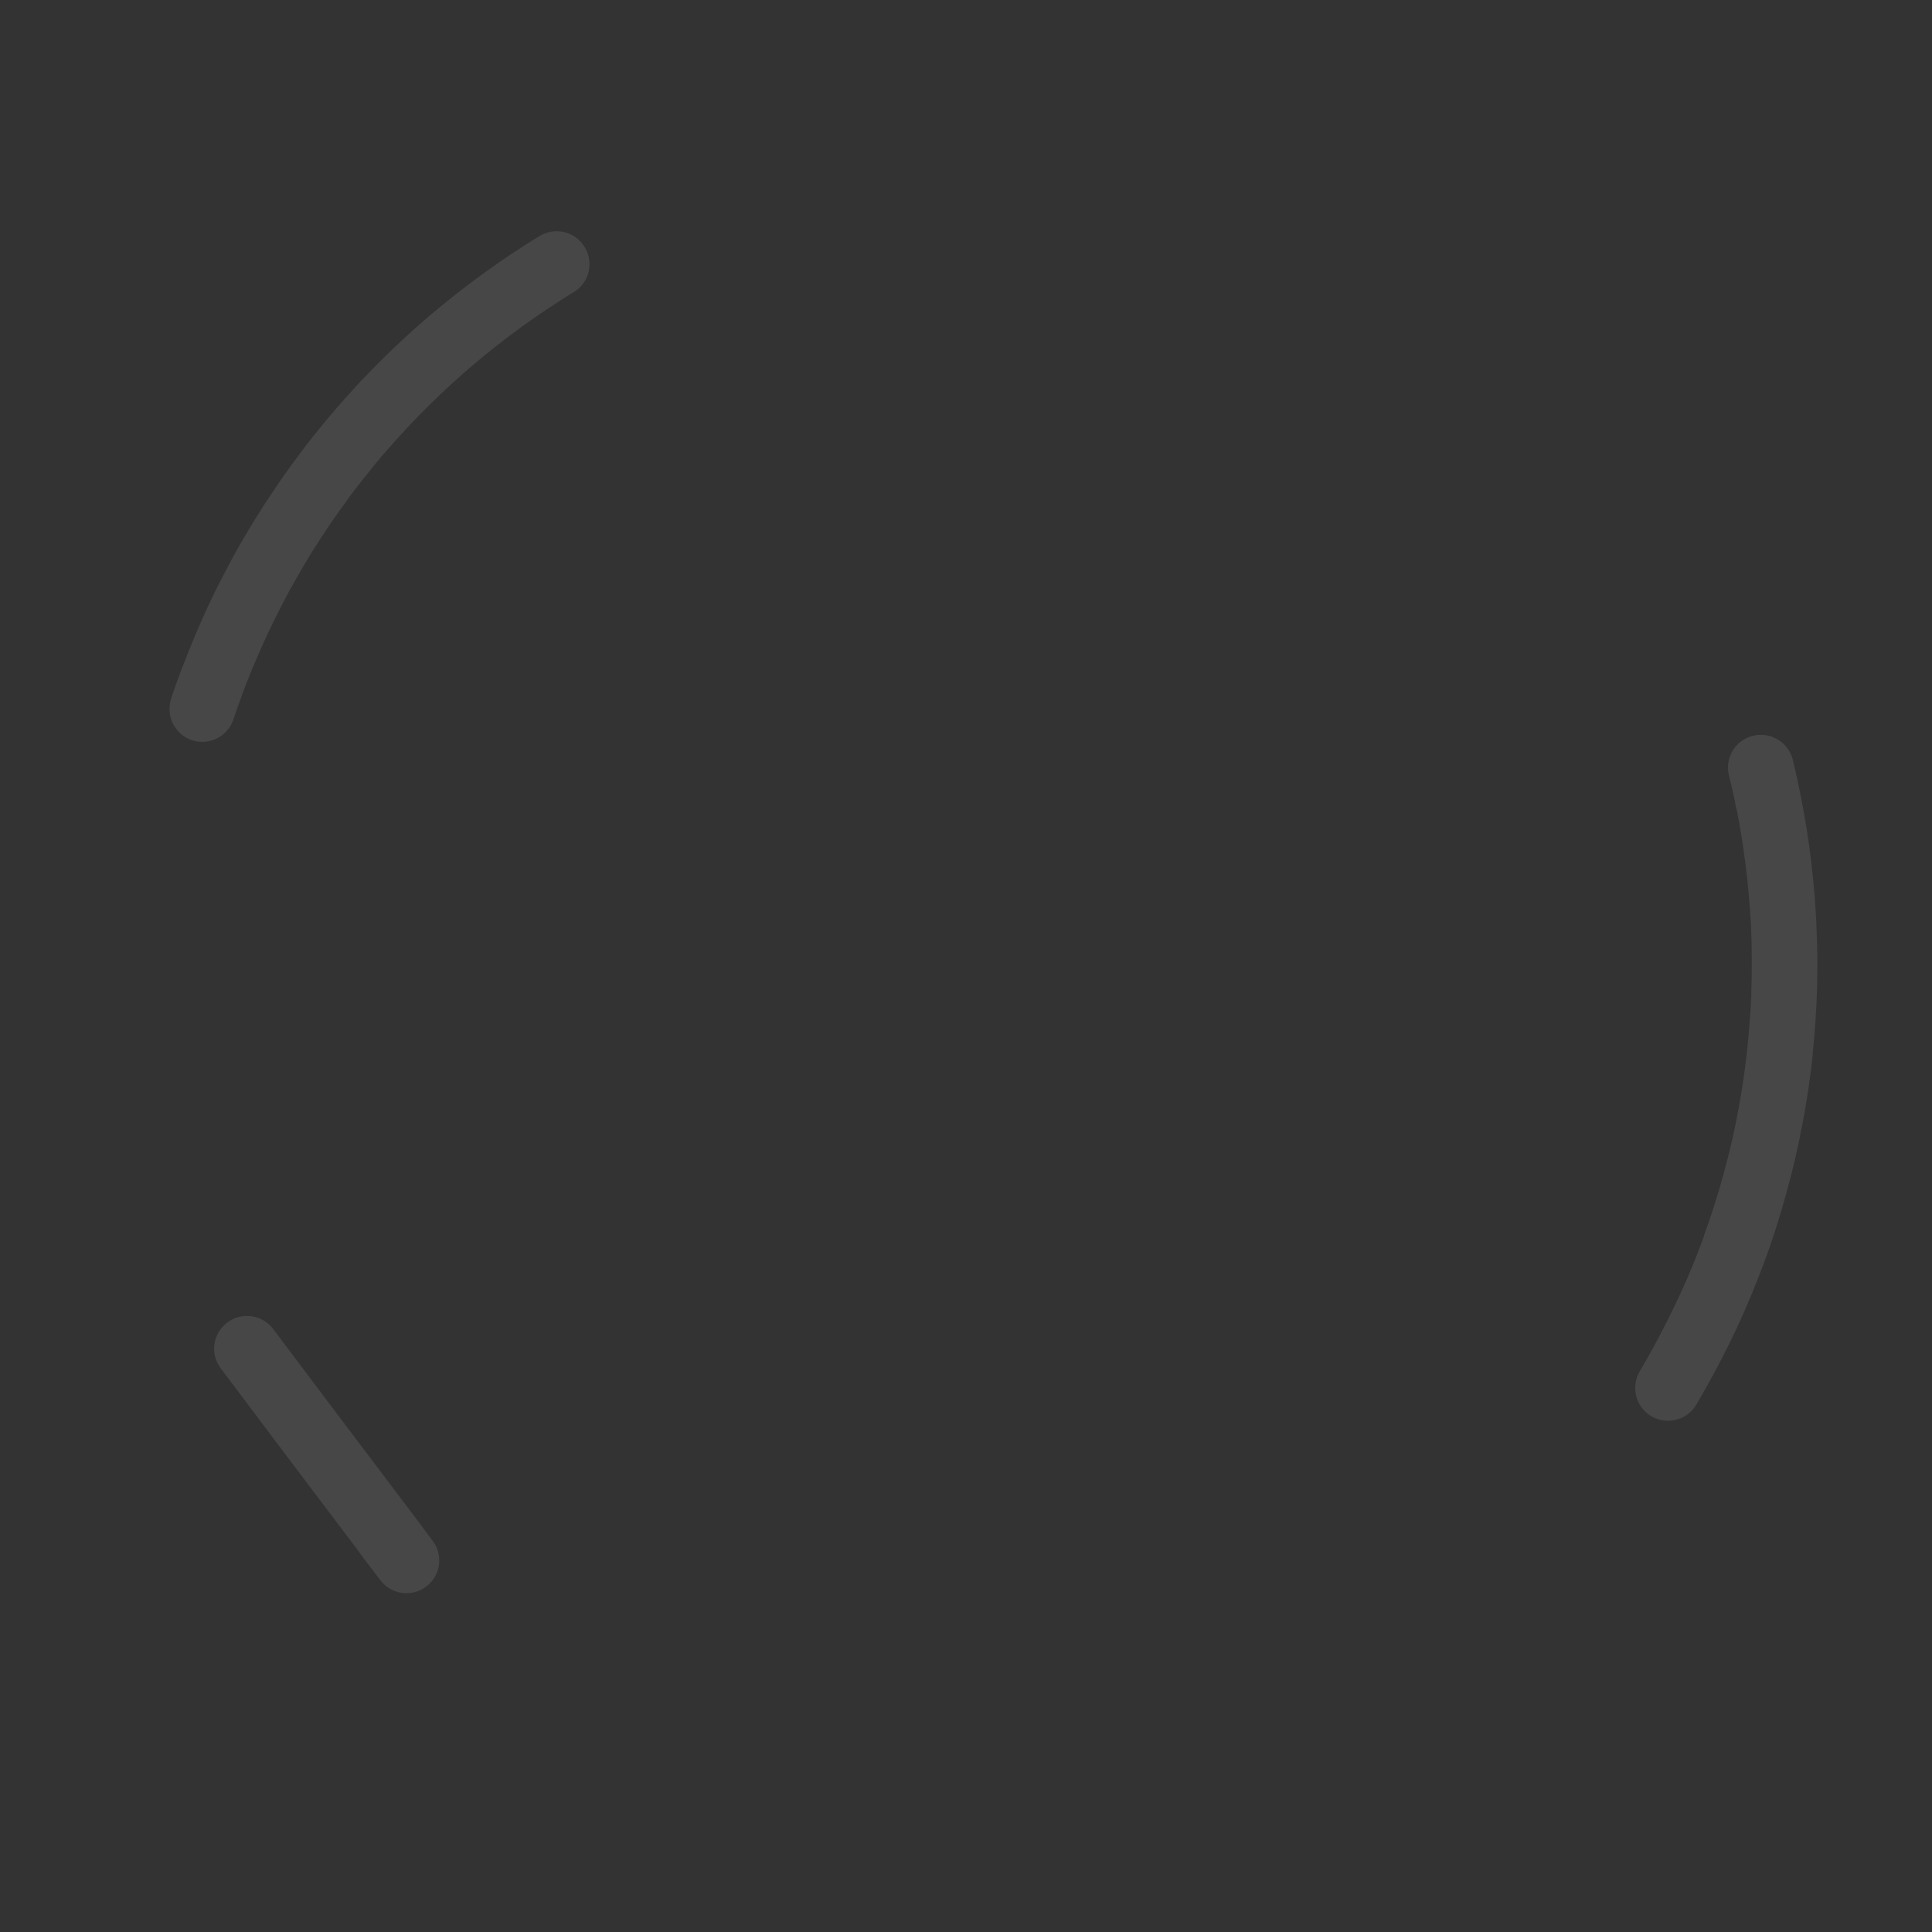 <svg xmlns="http://www.w3.org/2000/svg" width="182" height="182" viewBox="0 0 182 182" id="(3a)">
    <rect x="0" y="0" width="182" height="182" fill="#333333" stroke="none"/>
    <defs>
        <linearGradient id="gradient-0-19" x1="15%" y1="100%" x2="85%" y2="0%">
            <stop id="grad-0" offset="0" stop-color="white" stop-opacity="0.1"></stop>
            <stop id="grad-1" offset="0.053" stop-color="white" stop-opacity="0.1"></stop>
            <stop id="grad-2" offset="0.105" stop-color="white" stop-opacity="0.1"></stop>
            <stop id="grad-3" offset="0.158" stop-color="white" stop-opacity="0.1"></stop>
            <stop id="grad-4" offset="0.21" stop-color="white" stop-opacity="0.1"></stop>
            <stop id="grad-5" offset="0.263" stop-color="white" stop-opacity="0.1"></stop>
            <stop id="grad-6" offset="0.316" stop-color="white" stop-opacity="0.1"></stop>
            <stop id="grad-7" offset="0.368" stop-color="white" stop-opacity="0.1"></stop>
            <stop id="grad-8" offset="0.421" stop-color="white" stop-opacity="0.1"></stop>
            <stop id="grad-9" offset="0.474" stop-color="white" stop-opacity="0.1"></stop>
            <stop id="grad-10" offset="0.526" stop-color="white" stop-opacity="0.1"></stop>
            <stop id="grad-11" offset="0.579" stop-color="white" stop-opacity="0.1"></stop>
            <stop id="grad-12" offset="0.632" stop-color="white" stop-opacity="0.1"></stop>
            <stop id="grad-13" offset="0.684" stop-color="white" stop-opacity="0.1"></stop>
            <stop id="grad-14" offset="0.737" stop-color="white" stop-opacity="0.1"></stop>
            <stop id="grad-15" offset="0.789" stop-color="white" stop-opacity="0.1"></stop>
            <stop id="grad-16" offset="0.842" stop-color="white" stop-opacity="0.1"></stop>
            <stop id="grad-17" offset="0.895" stop-color="white" stop-opacity="0.1"></stop>
            <stop id="grad-18" offset="0.947" stop-color="white" stop-opacity="0.1"></stop>
            <stop id="grad-19" offset="1" stop-color="white" stop-opacity="0.1"></stop>
        </linearGradient>
        <linearGradient id="gradient-20-30" x1="55%" y1="0%" x2="50%" y2="100%">
            <stop id="grad-20" offset="0" stop-color="white" stop-opacity="0.1"></stop>
            <stop id="grad-21" offset="0.1" stop-color="white" stop-opacity="0.1"></stop>
            <stop id="grad-22" offset="0.2" stop-color="white" stop-opacity="0.1"></stop>
            <stop id="grad-23" offset="0.3" stop-color="white" stop-opacity="0.1"></stop>
            <stop id="grad-24" offset="0.4" stop-color="white" stop-opacity="0.1"></stop>
            <stop id="grad-25" offset="0.5" stop-color="white" stop-opacity="0.1"></stop>
            <stop id="grad-26" offset="0.6" stop-color="white" stop-opacity="0.1"></stop>
            <stop id="grad-27" offset="0.7" stop-color="white" stop-opacity="0.1"></stop>
            <stop id="grad-28" offset="0.8" stop-color="white" stop-opacity="0.1"></stop>
            <stop id="grad-29" offset="0.9" stop-color="white" stop-opacity="0.1"></stop>
            <stop id="grad-30" offset="1" stop-color="white" stop-opacity="0.1"></stop>
        </linearGradient>
        <linearGradient id="gradient-31-35" x1="80%" y1="100%" x2="15%" y2="0%">
            <stop id="grad-31" offset="0" stop-color="white" stop-opacity="0.1"></stop>
            <stop id="grad-32" offset="0.25" stop-color="white" stop-opacity="0.1"></stop>
            <stop id="grad-33" offset="0.5" stop-color="white" stop-opacity="0.1"></stop>
            <stop id="grad-34" offset="0.75" stop-color="white" stop-opacity="0.1"></stop>
            <stop id="grad-35" offset="1" stop-color="white" stop-opacity="0.1"></stop>
        </linearGradient>
    </defs>
    <g transform="translate(-2, 7) scale(1.03)">
        <path id="0-19"
            d="M41.5,134.113C42.51,135.434 42.25,137.313 40.92,138.312C39.59,139.311 37.72,139.049 36.72,137.719L35.13,135.628L35.13,135.627L34.61,134.911L31.49,130.778L27.29,125.218L24.19,121.091L22.14,118.364C21.13,117.043 21.39,115.163 22.73,114.164C23.3,113.727 23.99,113.532 24.66,113.562C25.53,113.599 26.36,114.009 26.93,114.757L28.92,117.404L32.08,121.606L32.38,121.991L32.62,122.324L35.74,126.452L35.8,126.531L36.28,127.169L39.86,131.912L41.5,134.113Z"
            style="fill: url(#gradient-31-35);" />
        <path id="20-30"
            d="M162.87,60.41C164.27,60.36 165.56,61.288 165.91,62.693C166.18,63.799 166.42,64.91 166.64,66.024L166.64,66.025C167.04,68.036 167.37,70.056 167.6,72.08L167.6,72.081C167.83,74.113 168.02,76.149 168.08,78.185C168.17,79.963 168.17,81.743 168.13,83.518C168.07,85.554 167.94,87.585 167.72,89.608L167.74,89.609C167.5,91.909 167.15,94.196 166.7,96.466L166.7,96.465C166.31,98.468 165.85,100.458 165.29,102.428L165.29,102.427C164.82,104.134 164.3,105.826 163.71,107.501C163.03,109.425 162.27,111.325 161.45,113.198L161.45,113.202C160.63,115.062 159.73,116.895 158.76,118.697L158.76,118.698C158.21,119.704 157.66,120.702 157.08,121.687C156.22,123.11 154.38,123.574 152.96,122.726C151.54,121.881 151.07,120.033 151.92,118.61C152.32,117.914 152.74,117.21 153.12,116.501C154.03,114.839 154.88,113.15 155.67,111.434L155.67,111.433C156.46,109.712 157.17,107.966 157.81,106.198L157.79,106.197C158.52,104.189 159.16,102.152 159.71,100.096C160.2,98.276 160.62,96.438 160.95,94.588L160.95,94.589C161.25,92.978 161.49,91.357 161.68,89.728L161.68,89.727C161.89,87.86 162.04,85.983 162.12,84.102L162.11,84.102C162.18,81.972 162.18,79.837 162.08,77.702C161.97,75.82 161.8,73.939 161.56,72.062C161.35,70.437 161.09,68.815 160.77,67.198L160.75,67.198C160.72,67.058 160.69,66.919 160.66,66.78C160.66,66.674 160.63,66.568 160.61,66.462C160.44,65.679 160.27,64.896 160.07,64.115C159.67,62.51 160.66,60.882 162.28,60.493C162.47,60.444 162.67,60.418 162.87,60.41Z"
            style="fill: url(#gradient-20-30);" />
        <path id="31-35"
            d="M23.37,58.781C23.34,58.831 23.32,58.882 23.31,58.932C23.3,58.952 23.29,58.973 23.29,58.993L23.29,59C23.28,59.027 23.27,59.055 23.26,59.082C22.71,60.606 21.02,61.416 19.49,60.9C17.93,60.375 17.07,58.671 17.6,57.102L17.6,57.061C17.94,56.041 18.31,55.035 18.69,54.034L18.7,54.035C19.06,53.083 19.44,52.139 19.84,51.203C20.17,50.415 20.52,49.634 20.87,48.859L20.87,48.858C21.31,47.931 21.74,47.015 22.22,46.107C22.77,45.031 23.34,43.967 23.94,42.919L23.94,42.92C24.45,42.033 24.98,41.155 25.52,40.289L25.52,40.29C25.97,39.563 26.45,38.845 26.93,38.135L26.93,38.134C27.49,37.284 28.08,36.446 28.68,35.619L28.68,35.618C29.31,34.755 29.96,33.908 30.61,33.072C31.33,32.17 32.07,31.285 32.82,30.416L32.82,30.418C33.38,29.778 33.94,29.146 34.52,28.521C34.54,28.497 34.57,28.472 34.59,28.448C34.68,28.349 34.77,28.249 34.86,28.149C35.45,27.525 36.06,26.909 36.66,26.303L36.66,26.302C37.38,25.581 38.11,24.874 38.87,24.179L38.87,24.177C39.73,23.375 40.62,22.593 41.52,21.83L41.53,21.831C42.31,21.172 43.1,20.529 43.91,19.901C44.6,19.373 45.27,18.856 45.97,18.349C46.8,17.744 47.65,17.154 48.49,16.581L48.49,16.578C49.42,15.965 50.34,15.368 51.29,14.792C51.83,14.468 52.41,14.328 52.99,14.355C53.95,14.4 54.88,14.908 55.41,15.793C56.28,17.209 55.84,19.056 54.42,19.922C54.36,19.963 54.28,20.007 54.21,20.047L54.21,20.045C53.54,20.456 52.89,20.878 52.23,21.312L52.23,21.314C51.43,21.839 50.65,22.38 49.87,22.933L49.87,22.934C48.98,23.578 48.1,24.242 47.23,24.926L47.23,24.925C46.49,25.514 45.75,26.117 45.03,26.732L45.03,26.73C44.44,27.235 43.87,27.748 43.29,28.271L43.29,28.273C42.59,28.911 41.9,29.562 41.23,30.227C40.55,30.892 39.89,31.568 39.25,32.258C38.5,33.059 37.77,33.878 37.04,34.712L37.04,34.709C36.53,35.307 36.03,35.913 35.55,36.528C34.95,37.266 34.36,38.015 33.8,38.778L33.81,38.78C33.25,39.54 32.7,40.311 32.16,41.093C31.55,42.002 30.95,42.926 30.36,43.862C29.88,44.666 29.39,45.479 28.93,46.302L28.93,46.3C28.53,47 28.15,47.708 27.78,48.423C27.34,49.26 26.93,50.105 26.52,50.959L26.52,50.96C26.11,51.816 25.73,52.681 25.36,53.553C24.92,54.562 24.51,55.582 24.13,56.613C23.87,57.33 23.61,58.053 23.36,58.78L23.37,58.781Z"
            style="fill: url(#gradient-0-19);" />
    </g>
</svg>
